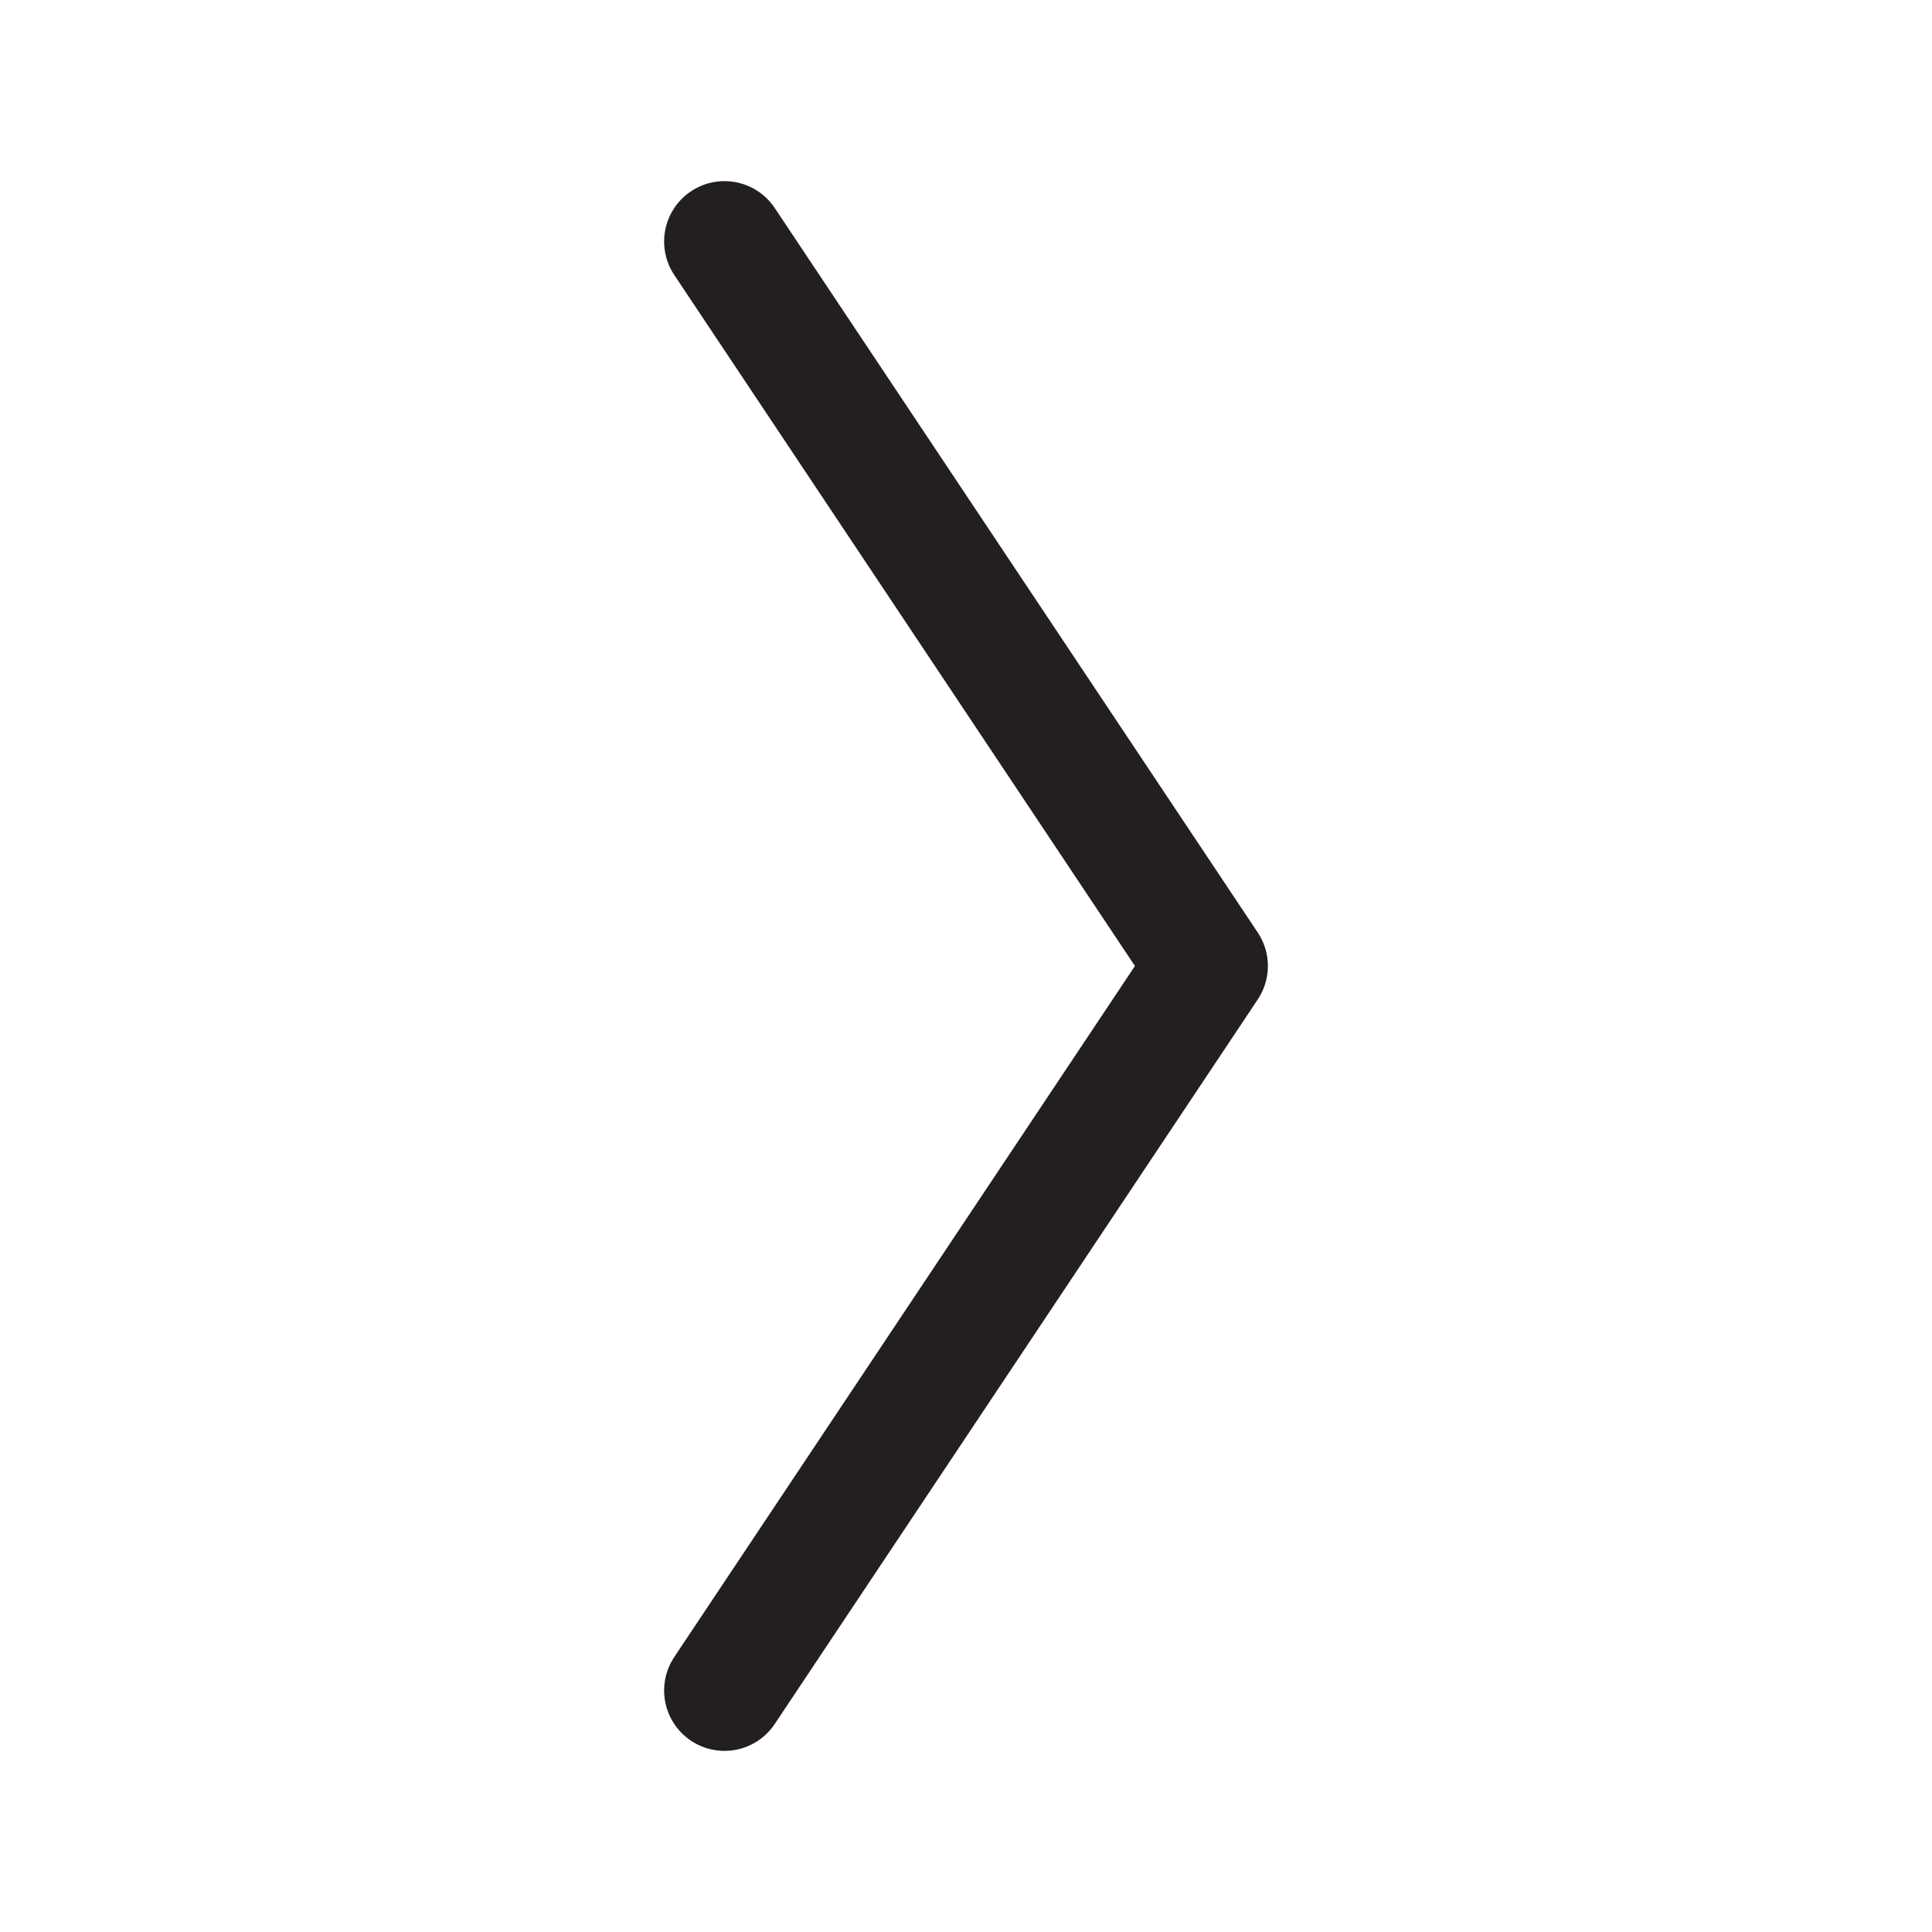 <svg xmlns="http://www.w3.org/2000/svg" viewBox="0 0 32 32"><defs><style>.a{fill:none;stroke:#231f20;stroke-linecap:round;stroke-linejoin:round;stroke-width:2px;}</style></defs><title>icon-right</title><polyline class="a" points="12 28 20 16 12 4"/></svg>